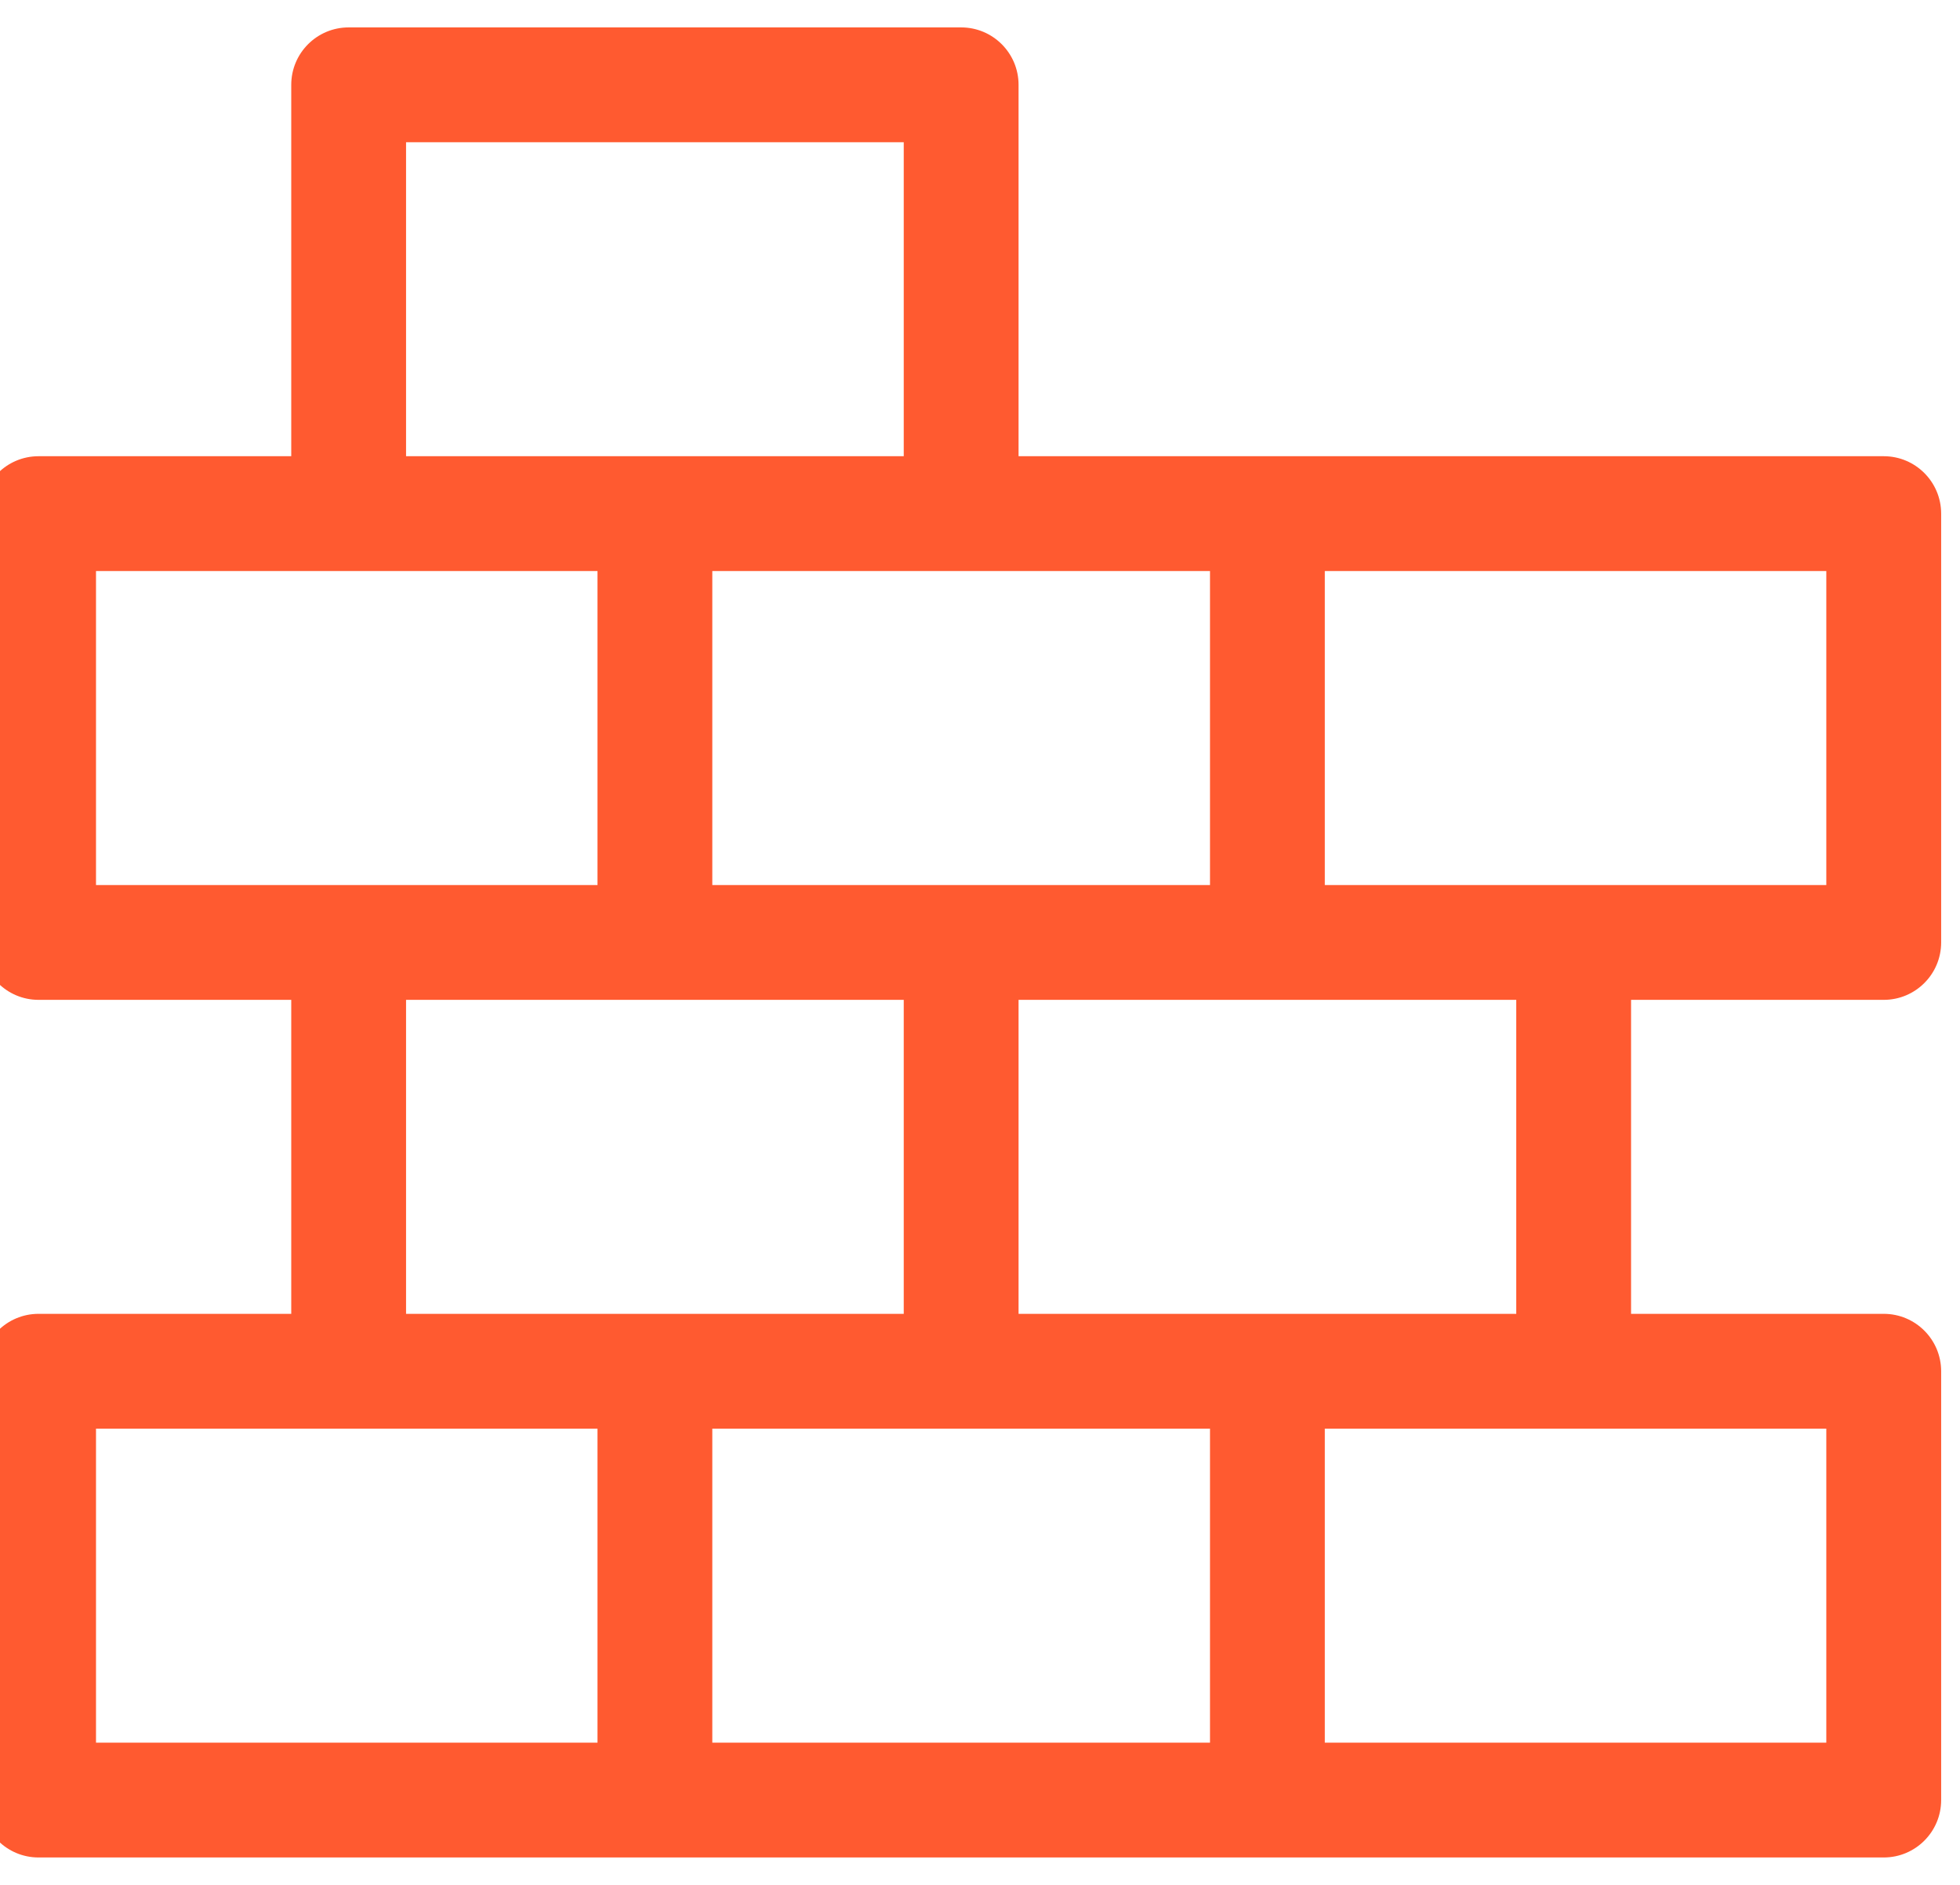 <svg width="52" height="50" viewBox="0 0 52 50" fill="none" xmlns="http://www.w3.org/2000/svg">
<path d="M49.977 26.523C50.818 26.523 51.5 25.841 51.5 25V13.625C51.5 12.784 50.818 12.102 49.977 12.102C48.915 12.102 28.168 12.102 27.023 12.102V2.25C27.023 1.409 26.341 0.727 25.5 0.727H9.25C8.409 0.727 7.727 1.409 7.727 2.25V12.102H1.023C0.182 12.102 -0.5 12.784 -0.5 13.625V25C-0.5 25.841 0.182 26.523 1.023 26.523H7.727V34.852H1.023C0.182 34.852 -0.5 35.534 -0.5 36.375V47.75C-0.5 48.591 0.182 49.273 1.023 49.273H49.977C50.818 49.273 51.5 48.591 51.5 47.75V36.375C51.5 35.534 50.818 34.852 49.977 34.852H43.273V26.523H49.977ZM48.453 23.477C46.823 23.477 36.76 23.477 35.148 23.477V15.148H48.453V23.477ZM32.102 23.477C30.506 23.477 20.505 23.477 18.898 23.477V15.148H32.102V23.477ZM10.773 3.773H23.977V12.102C22.381 12.102 12.38 12.102 10.773 12.102V3.773ZM2.547 23.477V15.148H15.852V23.477C14.24 23.477 4.176 23.477 2.547 23.477ZM10.773 26.523H23.977V34.852C22.381 34.852 12.38 34.852 10.773 34.852V26.523ZM2.547 37.898H15.852V46.227H2.547V37.898ZM18.898 37.898H32.102V46.227H18.898V37.898ZM48.453 37.898V46.227H35.148V37.898H48.453ZM40.227 34.852C38.631 34.852 28.63 34.852 27.023 34.852V26.523H40.227V34.852Z" fill="#FF5A30"/>
</svg>
